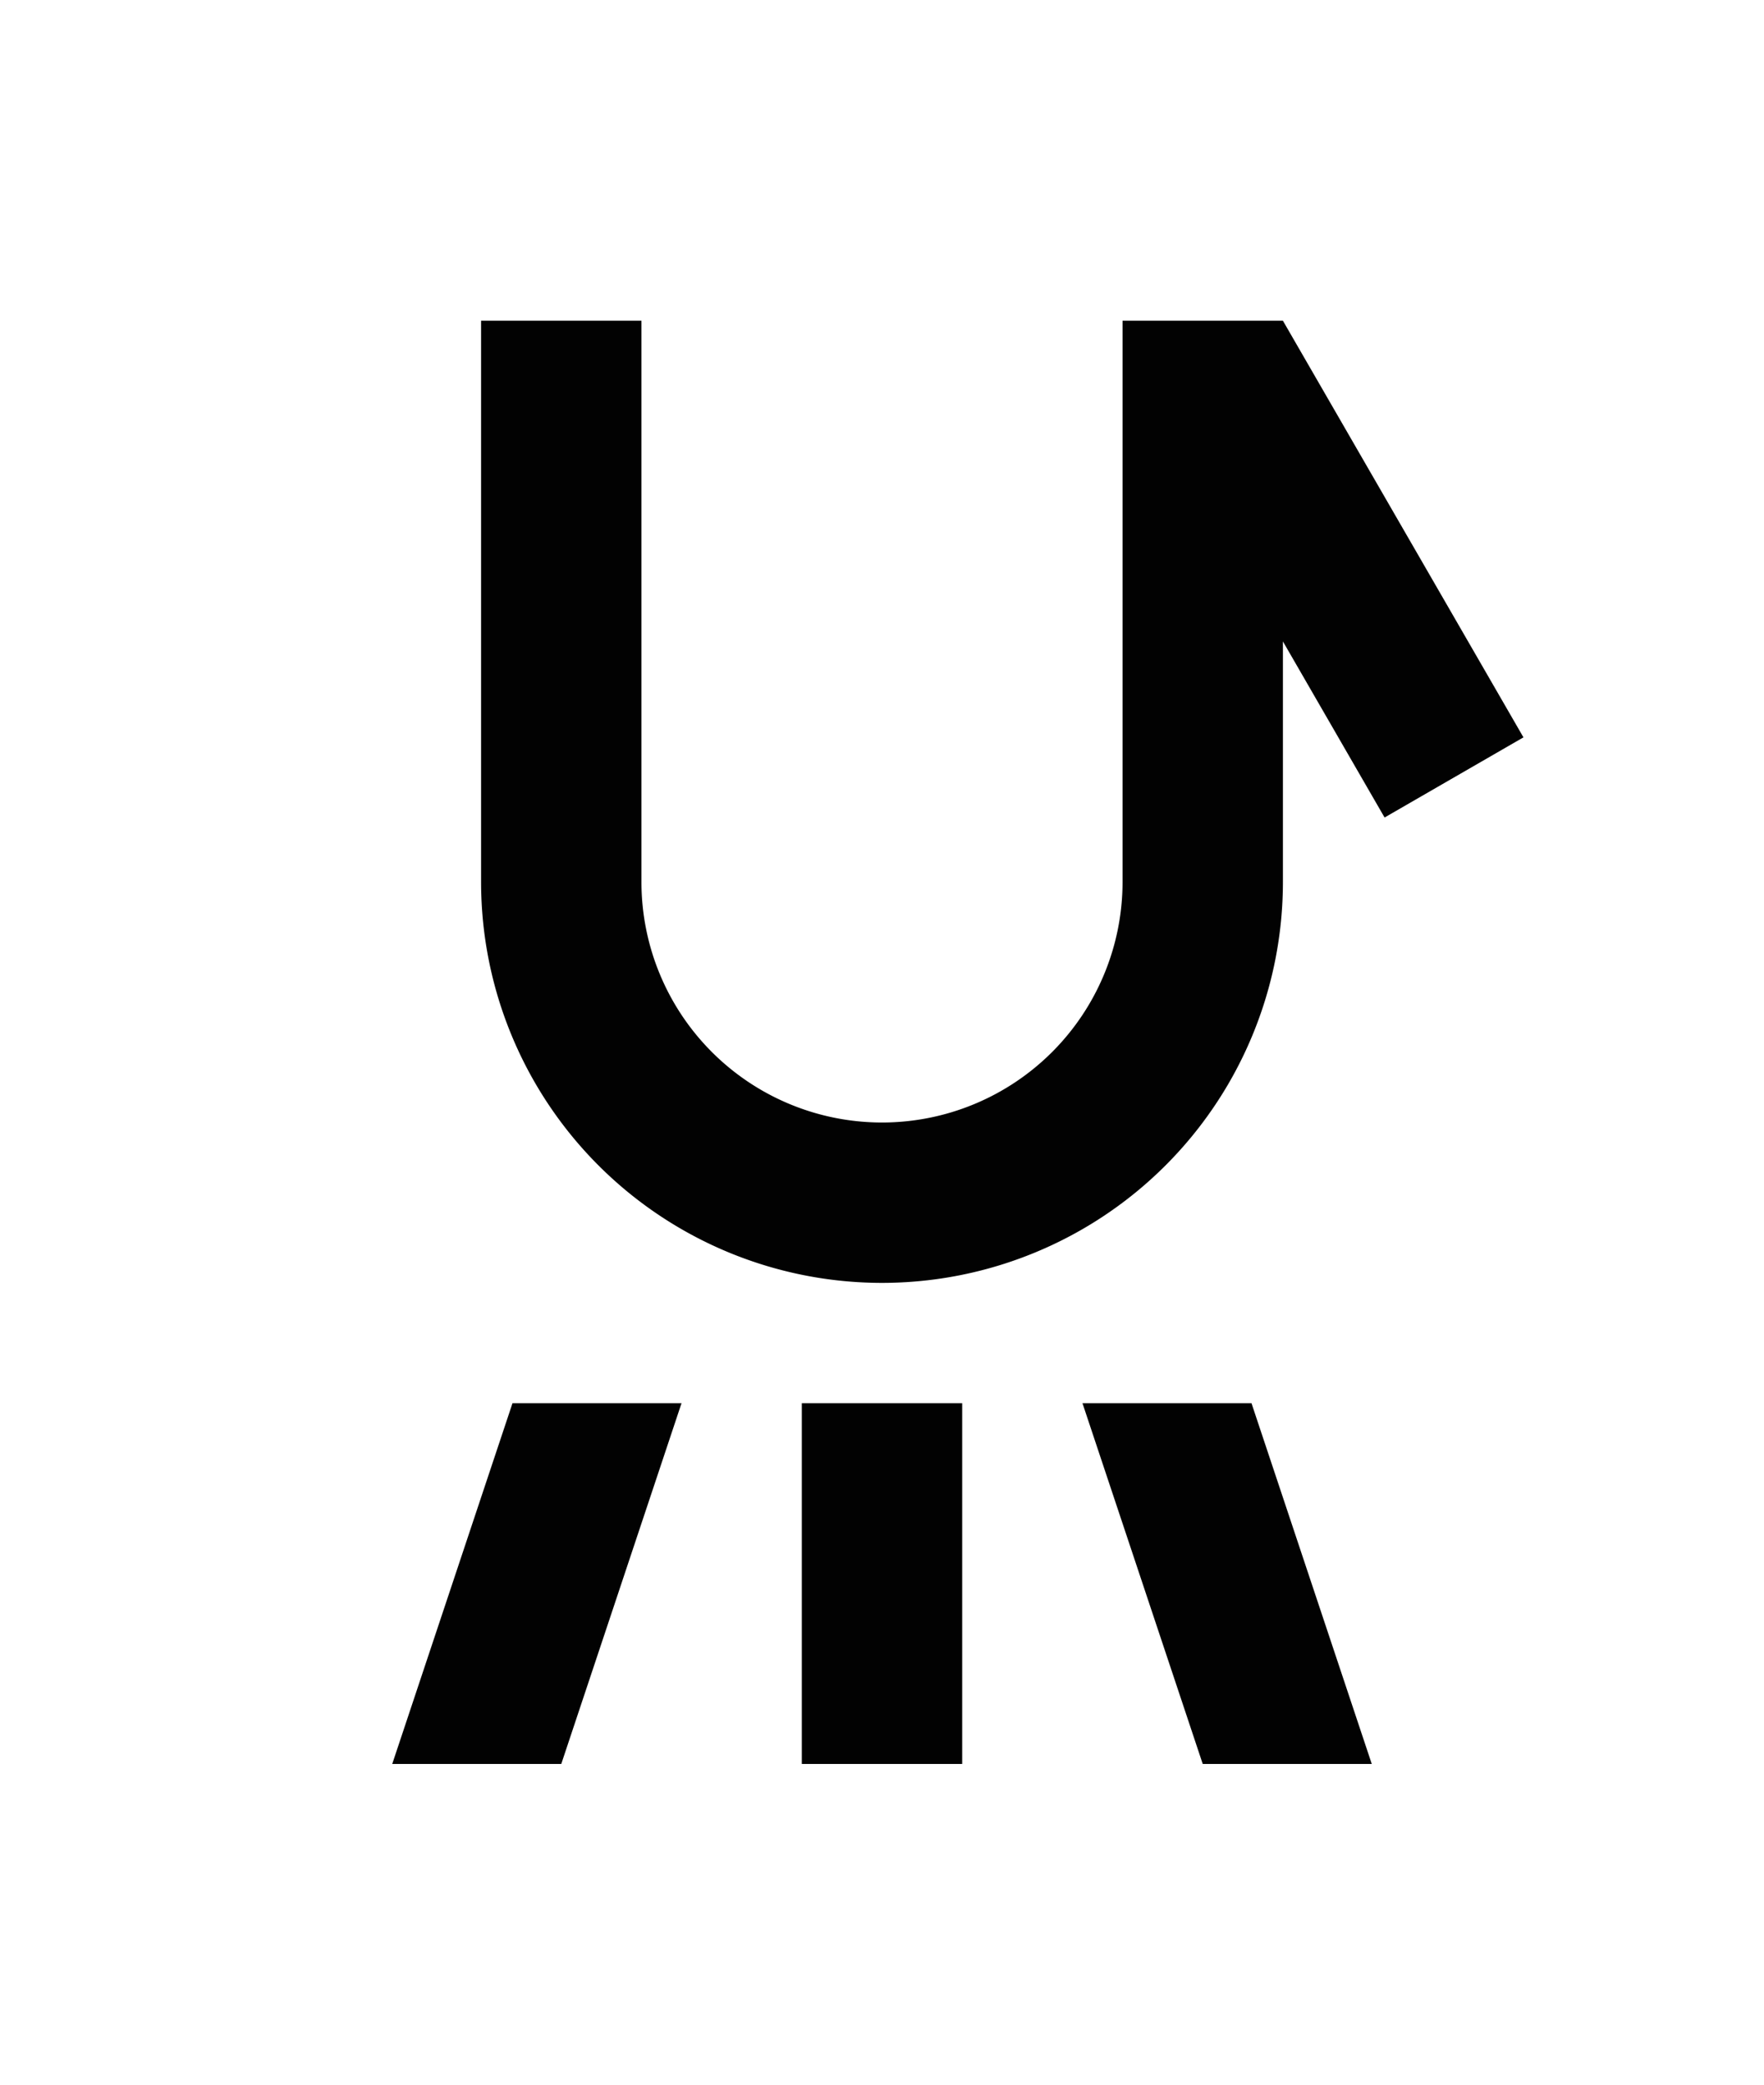 <?xml version="1.0" encoding="UTF-8" standalone="no"?>
<!-- Created with Inkscape (http://www.inkscape.org/) -->

<svg
   width="110mm"
   height="130mm"
   viewBox="0 0 110 130"
   version="1.1"
   id="svg1"
   inkscape:version="1.3.2 (091e20ef0f, 2023-11-25, custom)"
   sodipodi:docname="lanpan2.svg"
   xmlns:inkscape="http://www.inkscape.org/namespaces/inkscape"
   xmlns:sodipodi="http://sodipodi.sourceforge.net/DTD/sodipodi-0.dtd"
   xmlns="http://www.w3.org/2000/svg"
   xmlns:svg="http://www.w3.org/2000/svg">
  <sodipodi:namedview
     id="namedview1"
     pagecolor="#505050"
     bordercolor="#eeeeee"
     borderopacity="1"
     inkscape:showpageshadow="0"
     inkscape:pageopacity="0"
     inkscape:pagecheckerboard="0"
     inkscape:deskcolor="#505050"
     inkscape:document-units="mm"
     showgrid="true"
     inkscape:zoom="0.77159824"
     inkscape:cx="95.904832"
     inkscape:cy="167.83346"
     inkscape:window-width="1354"
     inkscape:window-height="733"
     inkscape:window-x="5"
     inkscape:window-y="5"
     inkscape:window-maximized="1"
     inkscape:current-layer="layer1">
    <inkscape:grid
       id="grid1"
       units="mm"
       originx="0"
       originy="0"
       spacingx="2.5"
       spacingy="2.5"
       empcolor="#ffffff"
       empopacity="0.302"
       color="#ffffff"
       opacity="0.149"
       empspacing="4"
       dotted="false"
       gridanglex="30"
       gridanglez="30"
       visible="true" />
  </sodipodi:namedview>
  <defs
     id="defs1" />
  <g
     inkscape:label="Layer 1"
     inkscape:groupmode="layer"
     id="layer1">
    <path
       id="path3"
       style="vector-effect:non-scaling-stroke;fill:#020202;stroke-width:0.22;stroke-miterlimit:100;-inkscape-stroke:hairline"
       d="M 85.541,110 78.04,87.5 H 67.5 L 75,110 Z m -25.541,0 V 87.5 H 50 V 110 Z m -25,0 7.5,-22.5 H 31.959 L 24.459,110 Z M 55,80 A 25,25 0 0 0 80,55 V 39.999 L 86.34,50.98 95,45.981 80,20 H 70 V 55 A 15,15 0 0 1 55,69.999 15,15 0 0 1 40,55 V 20 h -10 v 35 a 25,25 0 0 0 25,25 z" />
  </g>
</svg>
